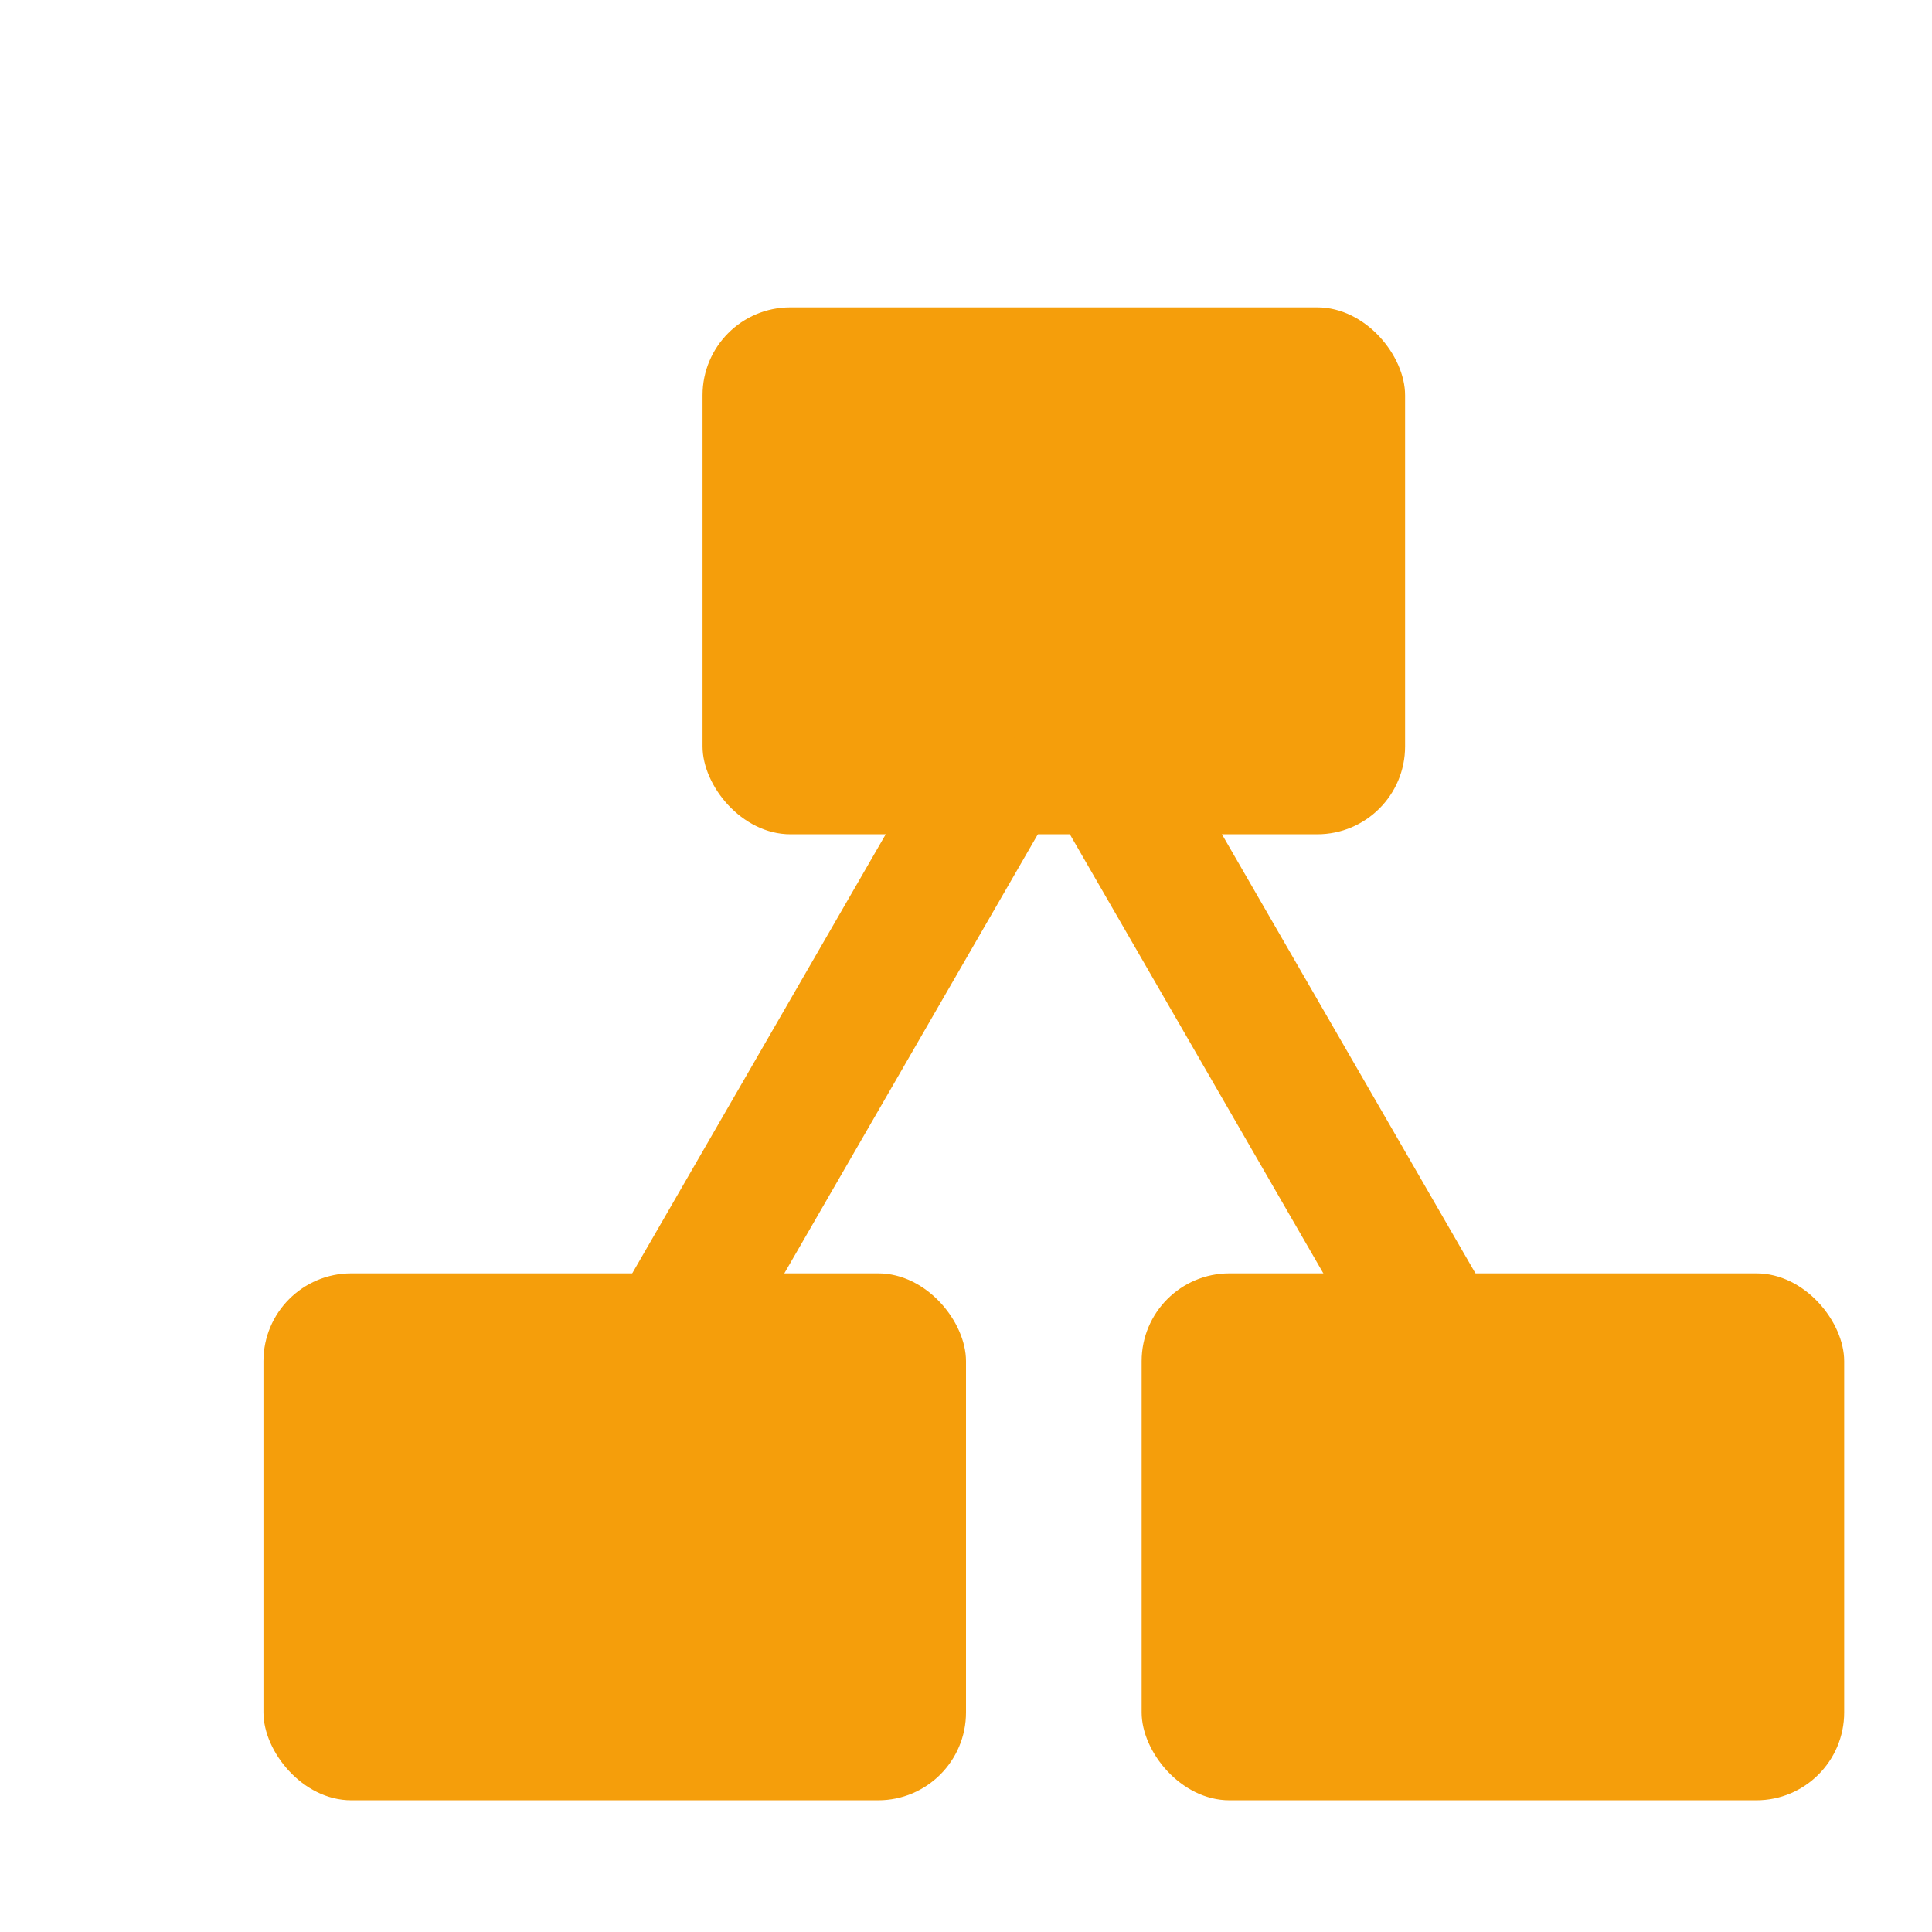 <svg width="22" height="22" viewBox="0 0 22 22" fill="none" xmlns="http://www.w3.org/2000/svg">
<rect x="8" y="3.5" width="8" height="6" rx="1" fill="#F59E0B"/>
<rect x="3" y="14.5" width="8" height="6" rx="1" fill="#F59E0B"/>
<rect x="13" y="14.5" width="8" height="6" rx="1" fill="#F59E0B"/>
<line x1="6.608" y1="17.024" x2="12.265" y2="7.226" stroke="#F59E0B" stroke-width="1.5"/>
<line y1="-0.75" x2="11.314" y2="-0.75" transform="matrix(-0.5 -0.866 -0.866 0.5 16.743 17.399)" stroke="#F59E0B" stroke-width="1.5"/>
</svg>
